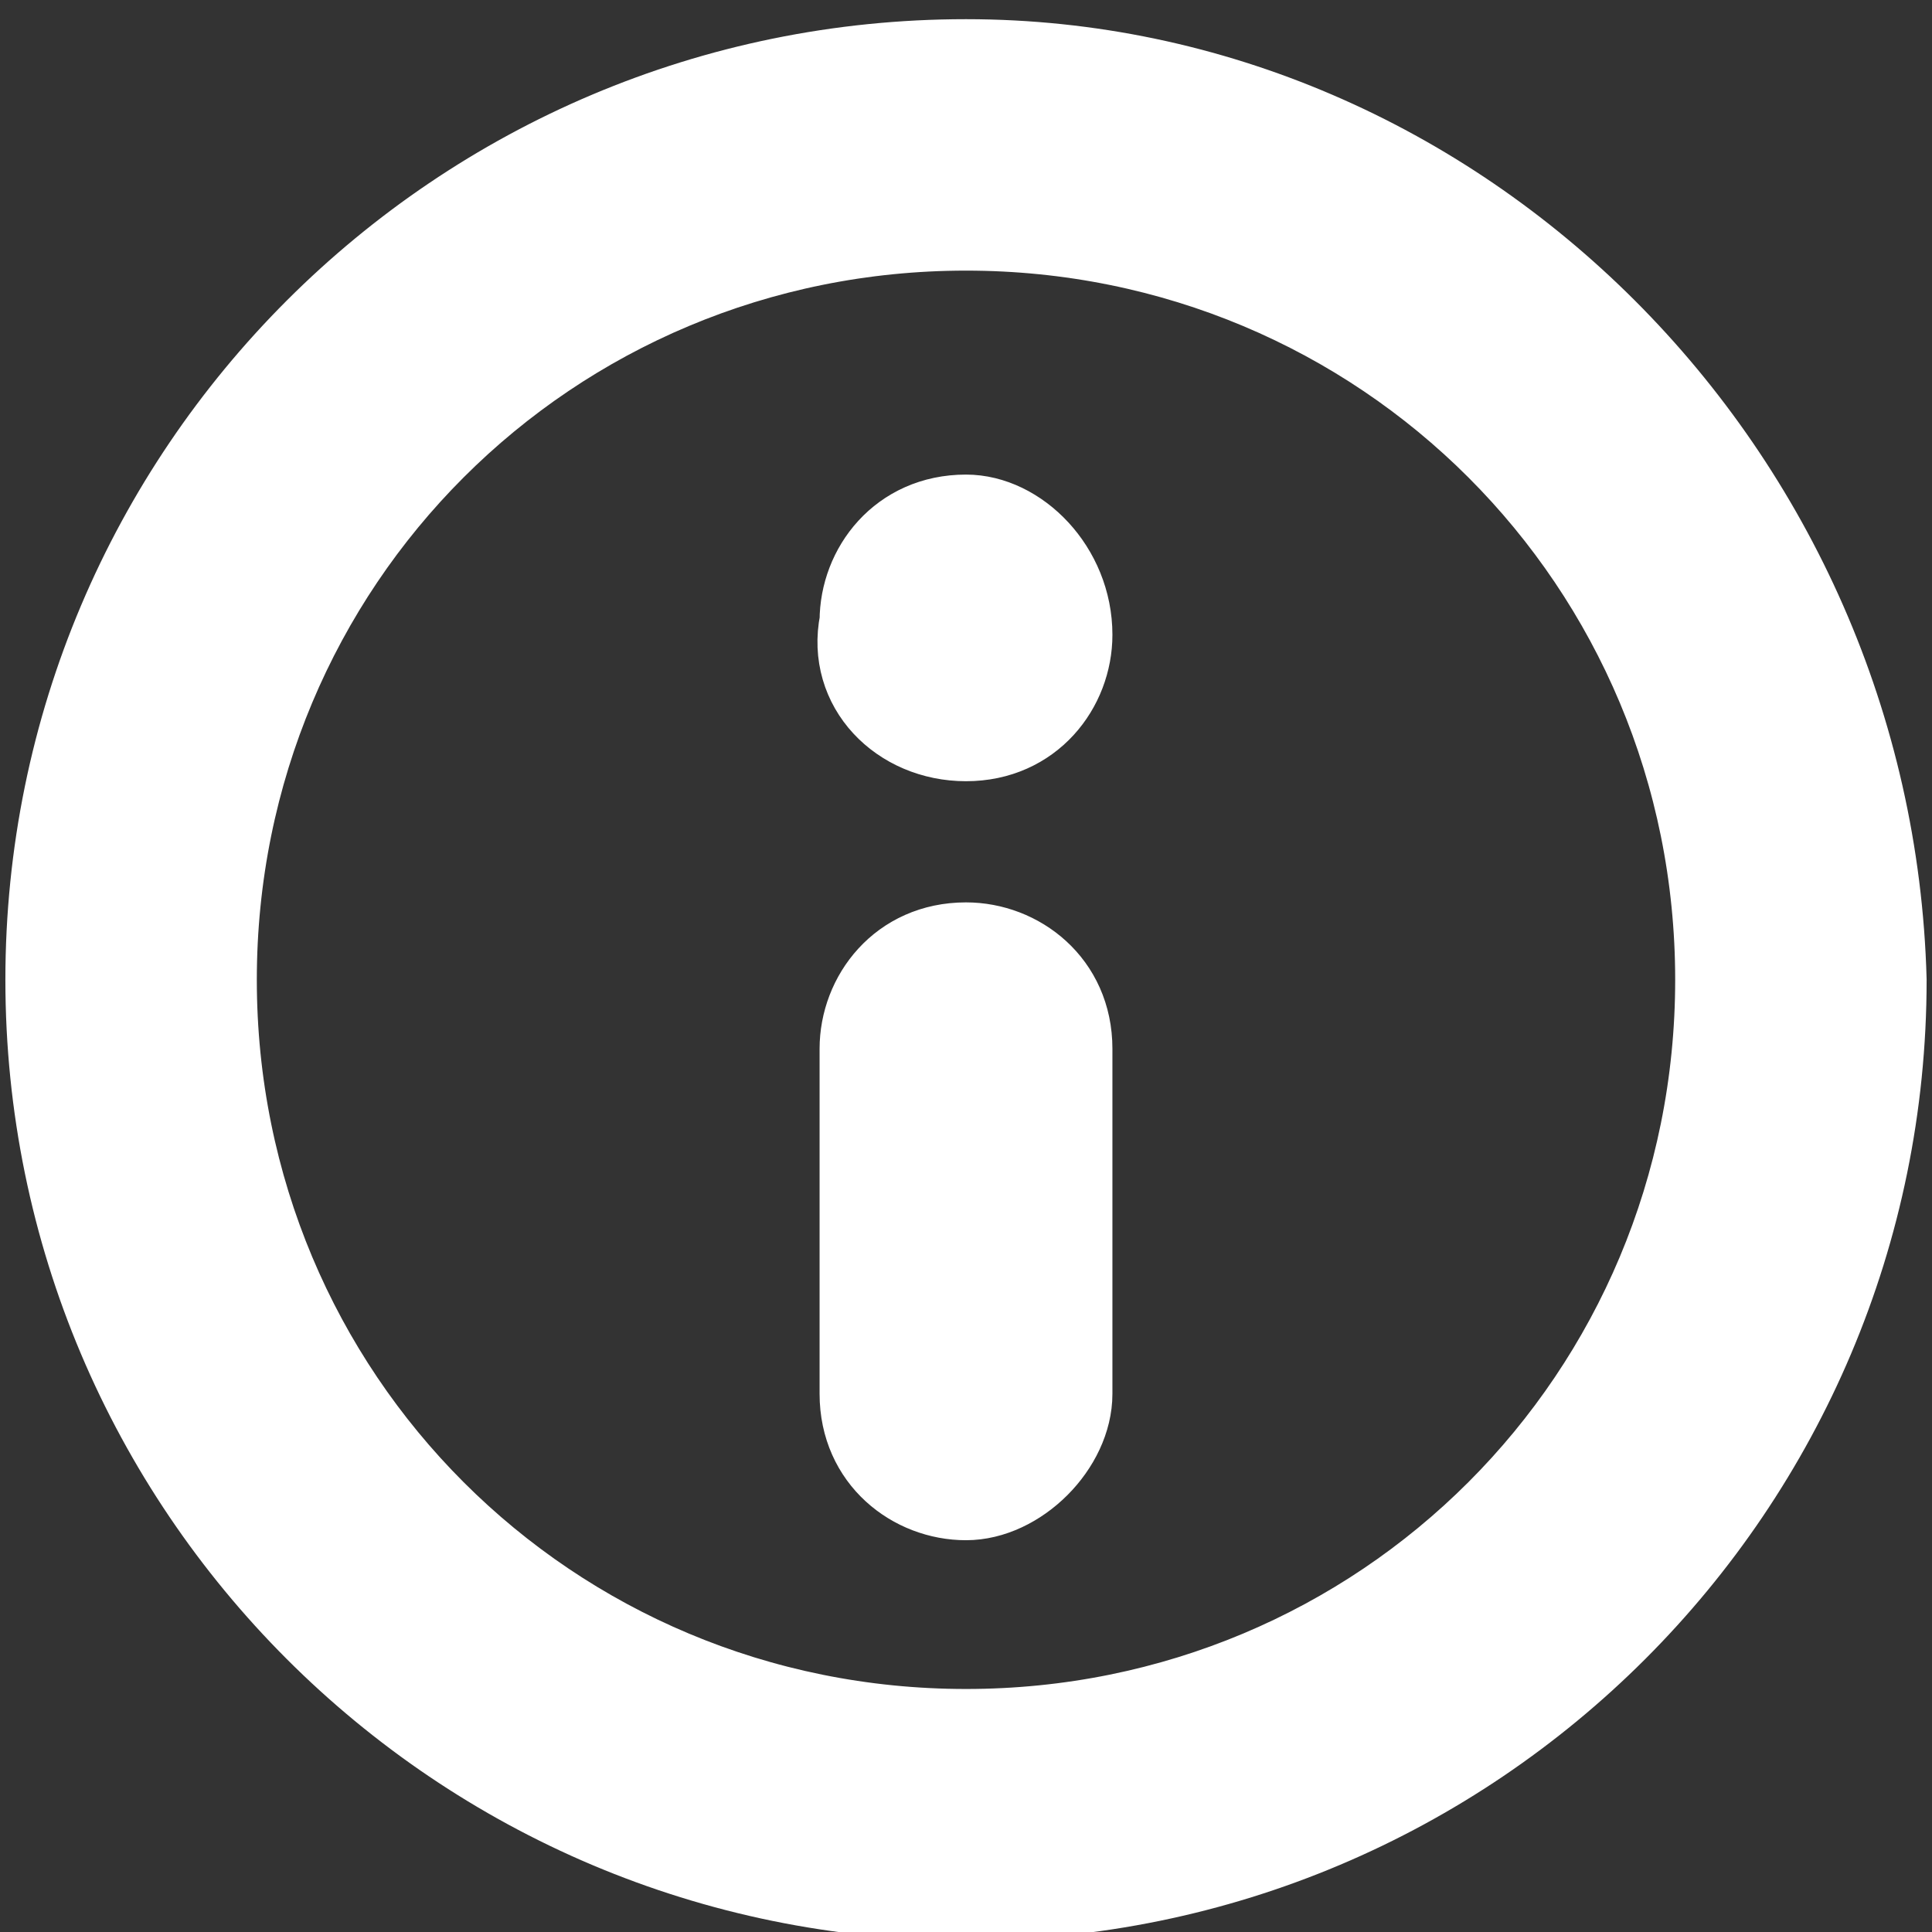 <?xml version="1.0" encoding="utf-8"?>
<!-- Generator: Adobe Illustrator 21.1.0, SVG Export Plug-In . SVG Version: 6.00 Build 0)  -->
<svg version="1.1" id="Layer_1" xmlns="http://www.w3.org/2000/svg" xmlns:xlink="http://www.w3.org/1999/xlink" x="0px" y="0px"
	 viewBox="0 0 14 14" style="enable-background:new 0 0 14 14;" xml:space="preserve">
<rect x="0" y="0" width="14" height="14" fill="#333333" stroke="none"/>
<style type="text/css">
	.st0{fill:#FFFFFF;stroke:#FFFFFF;stroke-width:0.522;stroke-miterlimit:10;}
</style>
<g>
	<path class="st0" d="M7,3.7c-0.5,0-0.8,0.4-0.8,0.8C6.1,5,6.5,5.4,7,5.4S7.8,5,7.8,4.6C7.8,4.1,7.4,3.7,7,3.7L7,3.7z M7,6.8
		c-0.5,0-0.8,0.4-0.8,0.8v2.5c0,0.5,0.4,0.8,0.8,0.8s0.8-0.4,0.8-0.8V7.6C7.8,7.1,7.4,6.8,7,6.8L7,6.8z M7,0.4c-3.7,0-6.7,3-6.7,6.7
		s3,6.7,6.7,6.7s6.7-3,6.7-6.7C13.6,3.4,10.6,0.4,7,0.4L7,0.4z M7,12.5c-3,0-5.4-2.4-5.4-5.4S4,1.7,7,1.7s5.4,2.4,5.4,5.4
		S10,12.5,7,12.5L7,12.5z"/>
</g>
</svg>
